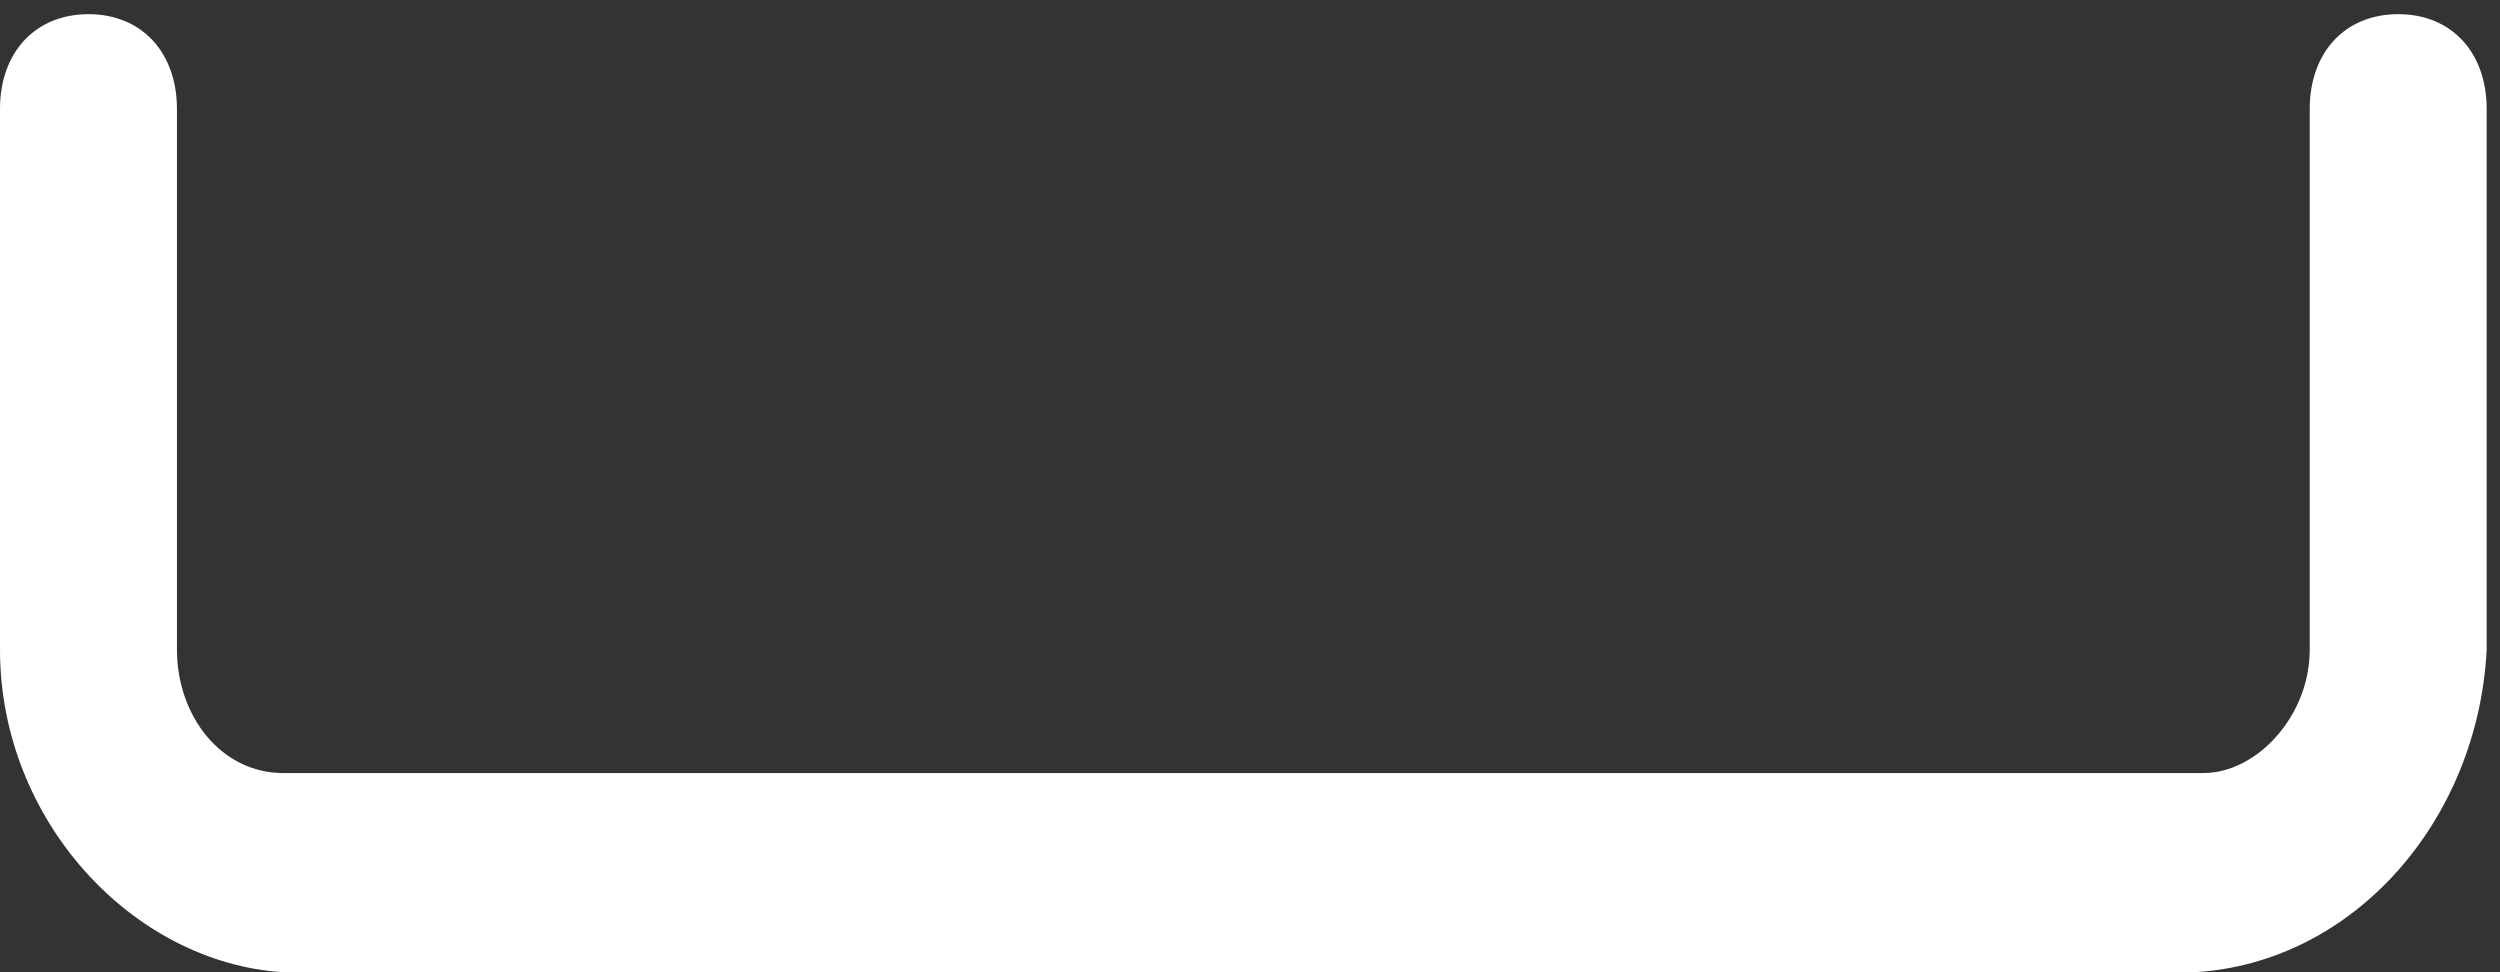 ﻿<?xml version="1.0" encoding="utf-8"?>
<svg version="1.1" xmlns:xlink="http://www.w3.org/1999/xlink" width="18px" height="7px" xmlns="http://www.w3.org/2000/svg">
  <rect width="100%" height="100%" fill="#333333" stroke="none"/>
  <g transform="matrix(1 0 0 1 -505 -133 )">
    <path d="M 17.904 4.678  C 17.841 5.907  16.949 6.932  15.802 7  L 2.039 7  C 0.956 6.932  0 5.907  0 4.678  L 0 0.785  C 0 0.376  0.255 0.102  0.637 0.102  C 1.019 0.102  1.274 0.376  1.274 0.785  L 1.274 4.678  C 1.274 5.156  1.593 5.566  2.039 5.566  L 15.865 5.566  C 16.248 5.566  16.63 5.156  16.63 4.678  L 16.63 0.785  C 16.63 0.376  16.885 0.102  17.267 0.102  C 17.65 0.102  17.904 0.376  17.904 0.785  L 17.904 4.678  Z " fill-rule="nonzero" fill="#ffffff" stroke="none" transform="matrix(1 0 0 1 505 133 )" />
  </g>
</svg>